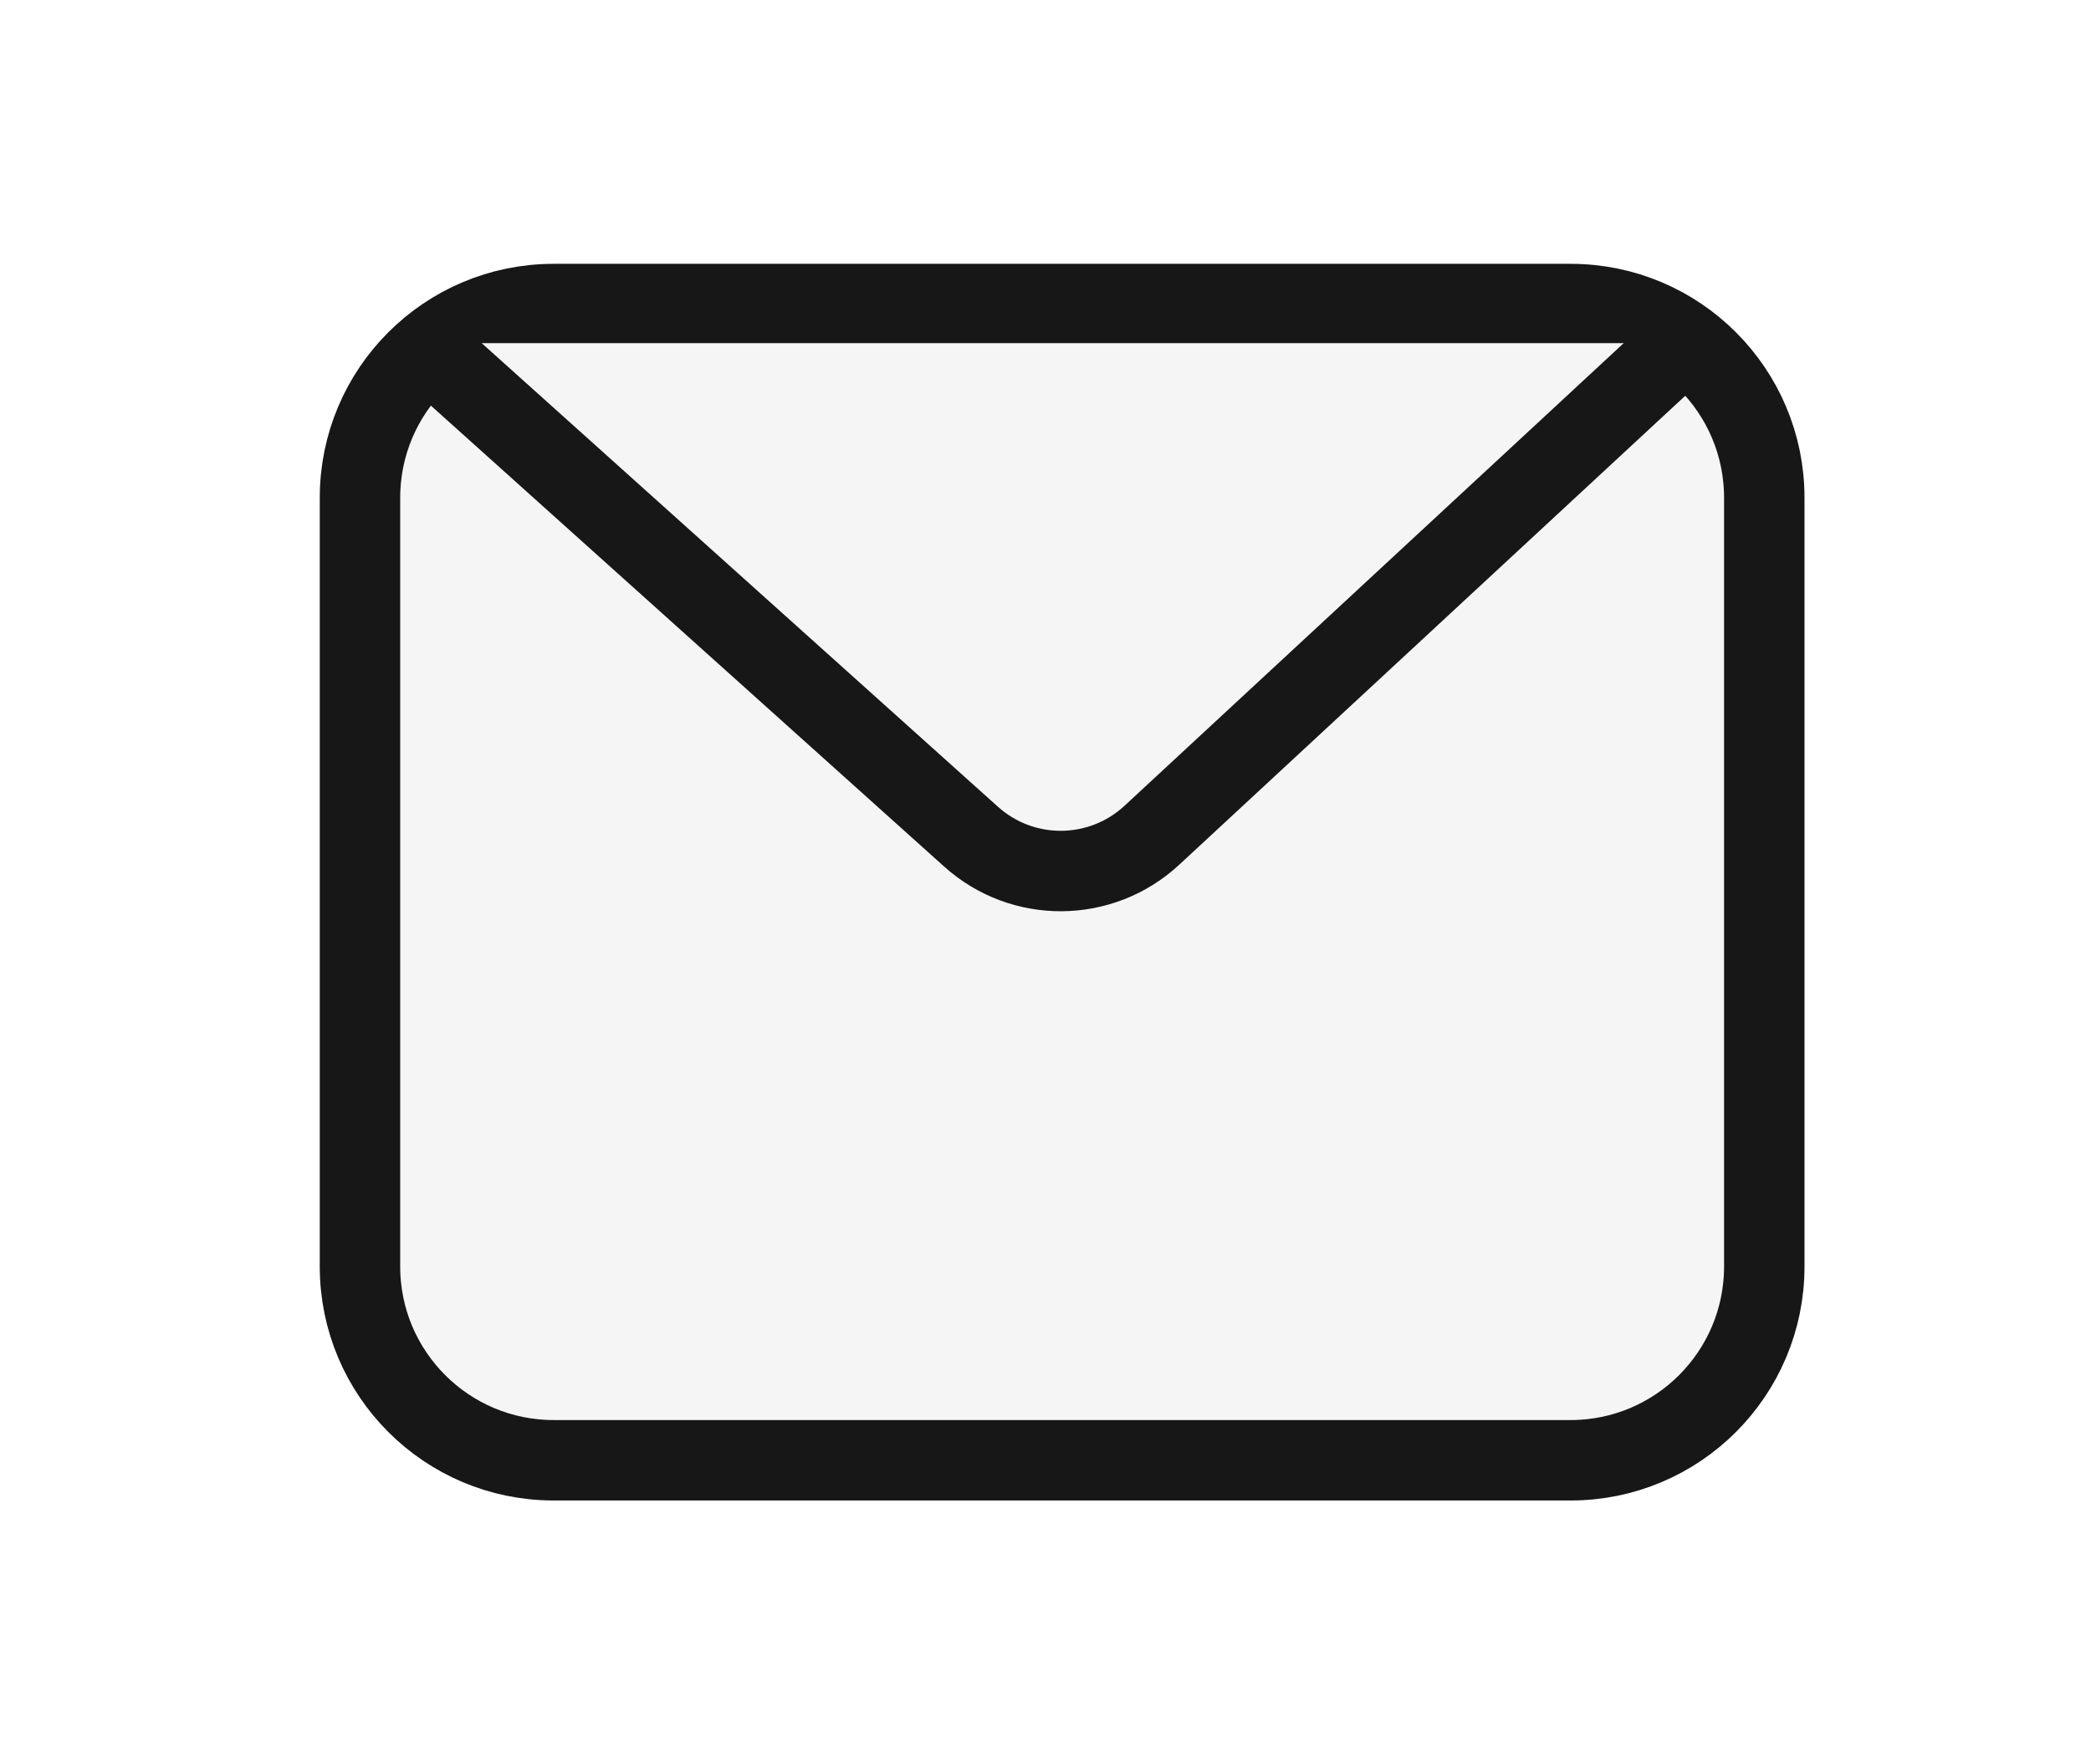 <svg width="32" height="27" viewBox="0 0 32 27" fill="none" xmlns="http://www.w3.org/2000/svg">
<g filter="url(#filter0_d_274_454)">
<path d="M5.509 6.618C5.509 4.98 6.836 3.653 8.473 3.653H24.036C25.673 3.653 27 4.98 27 6.618V18.382C27 20.02 25.673 21.347 24.036 21.347H8.473C6.836 21.347 5.509 20.02 5.509 18.382L5.509 6.618Z" fill="#F5F5F5" stroke="#181717" stroke-width="1.231" stroke-linecap="round" stroke-linejoin="round"/>
<path d="M6.654 4.251L14.862 11.621C15.651 12.329 16.849 12.32 17.627 11.6L25.557 4.251" fill="#F5F5F5"/>
<path d="M6.654 4.434L14.862 11.805C15.651 12.513 16.849 12.503 17.627 11.783L25.557 4.434" stroke="#181717" stroke-width="1.231" stroke-linecap="round" stroke-linejoin="round"/>
</g>
<defs>
<filter id="filter0_d_274_454" x="0.894" y="0.038" width="30.722" height="26.924" filterUnits="userSpaceOnUse" color-interpolation-filters="sRGB">
<feFlood flood-opacity="0" result="BackgroundImageFix"/>
<feColorMatrix in="SourceAlpha" type="matrix" values="0 0 0 0 0 0 0 0 0 0 0 0 0 0 0 0 0 0 127 0" result="hardAlpha"/>
<feOffset dy="1"/>
<feGaussianBlur stdDeviation="2"/>
<feComposite in2="hardAlpha" operator="out"/>
<feColorMatrix type="matrix" values="0 0 0 0 0.097 0 0 0 0 0.128 0 0 0 0 0.237 0 0 0 0.08 0"/>
<feBlend mode="normal" in2="BackgroundImageFix" result="effect1_dropShadow_274_454"/>
<feBlend mode="normal" in="SourceGraphic" in2="effect1_dropShadow_274_454" result="shape"/>
</filter>
</defs>
</svg>
